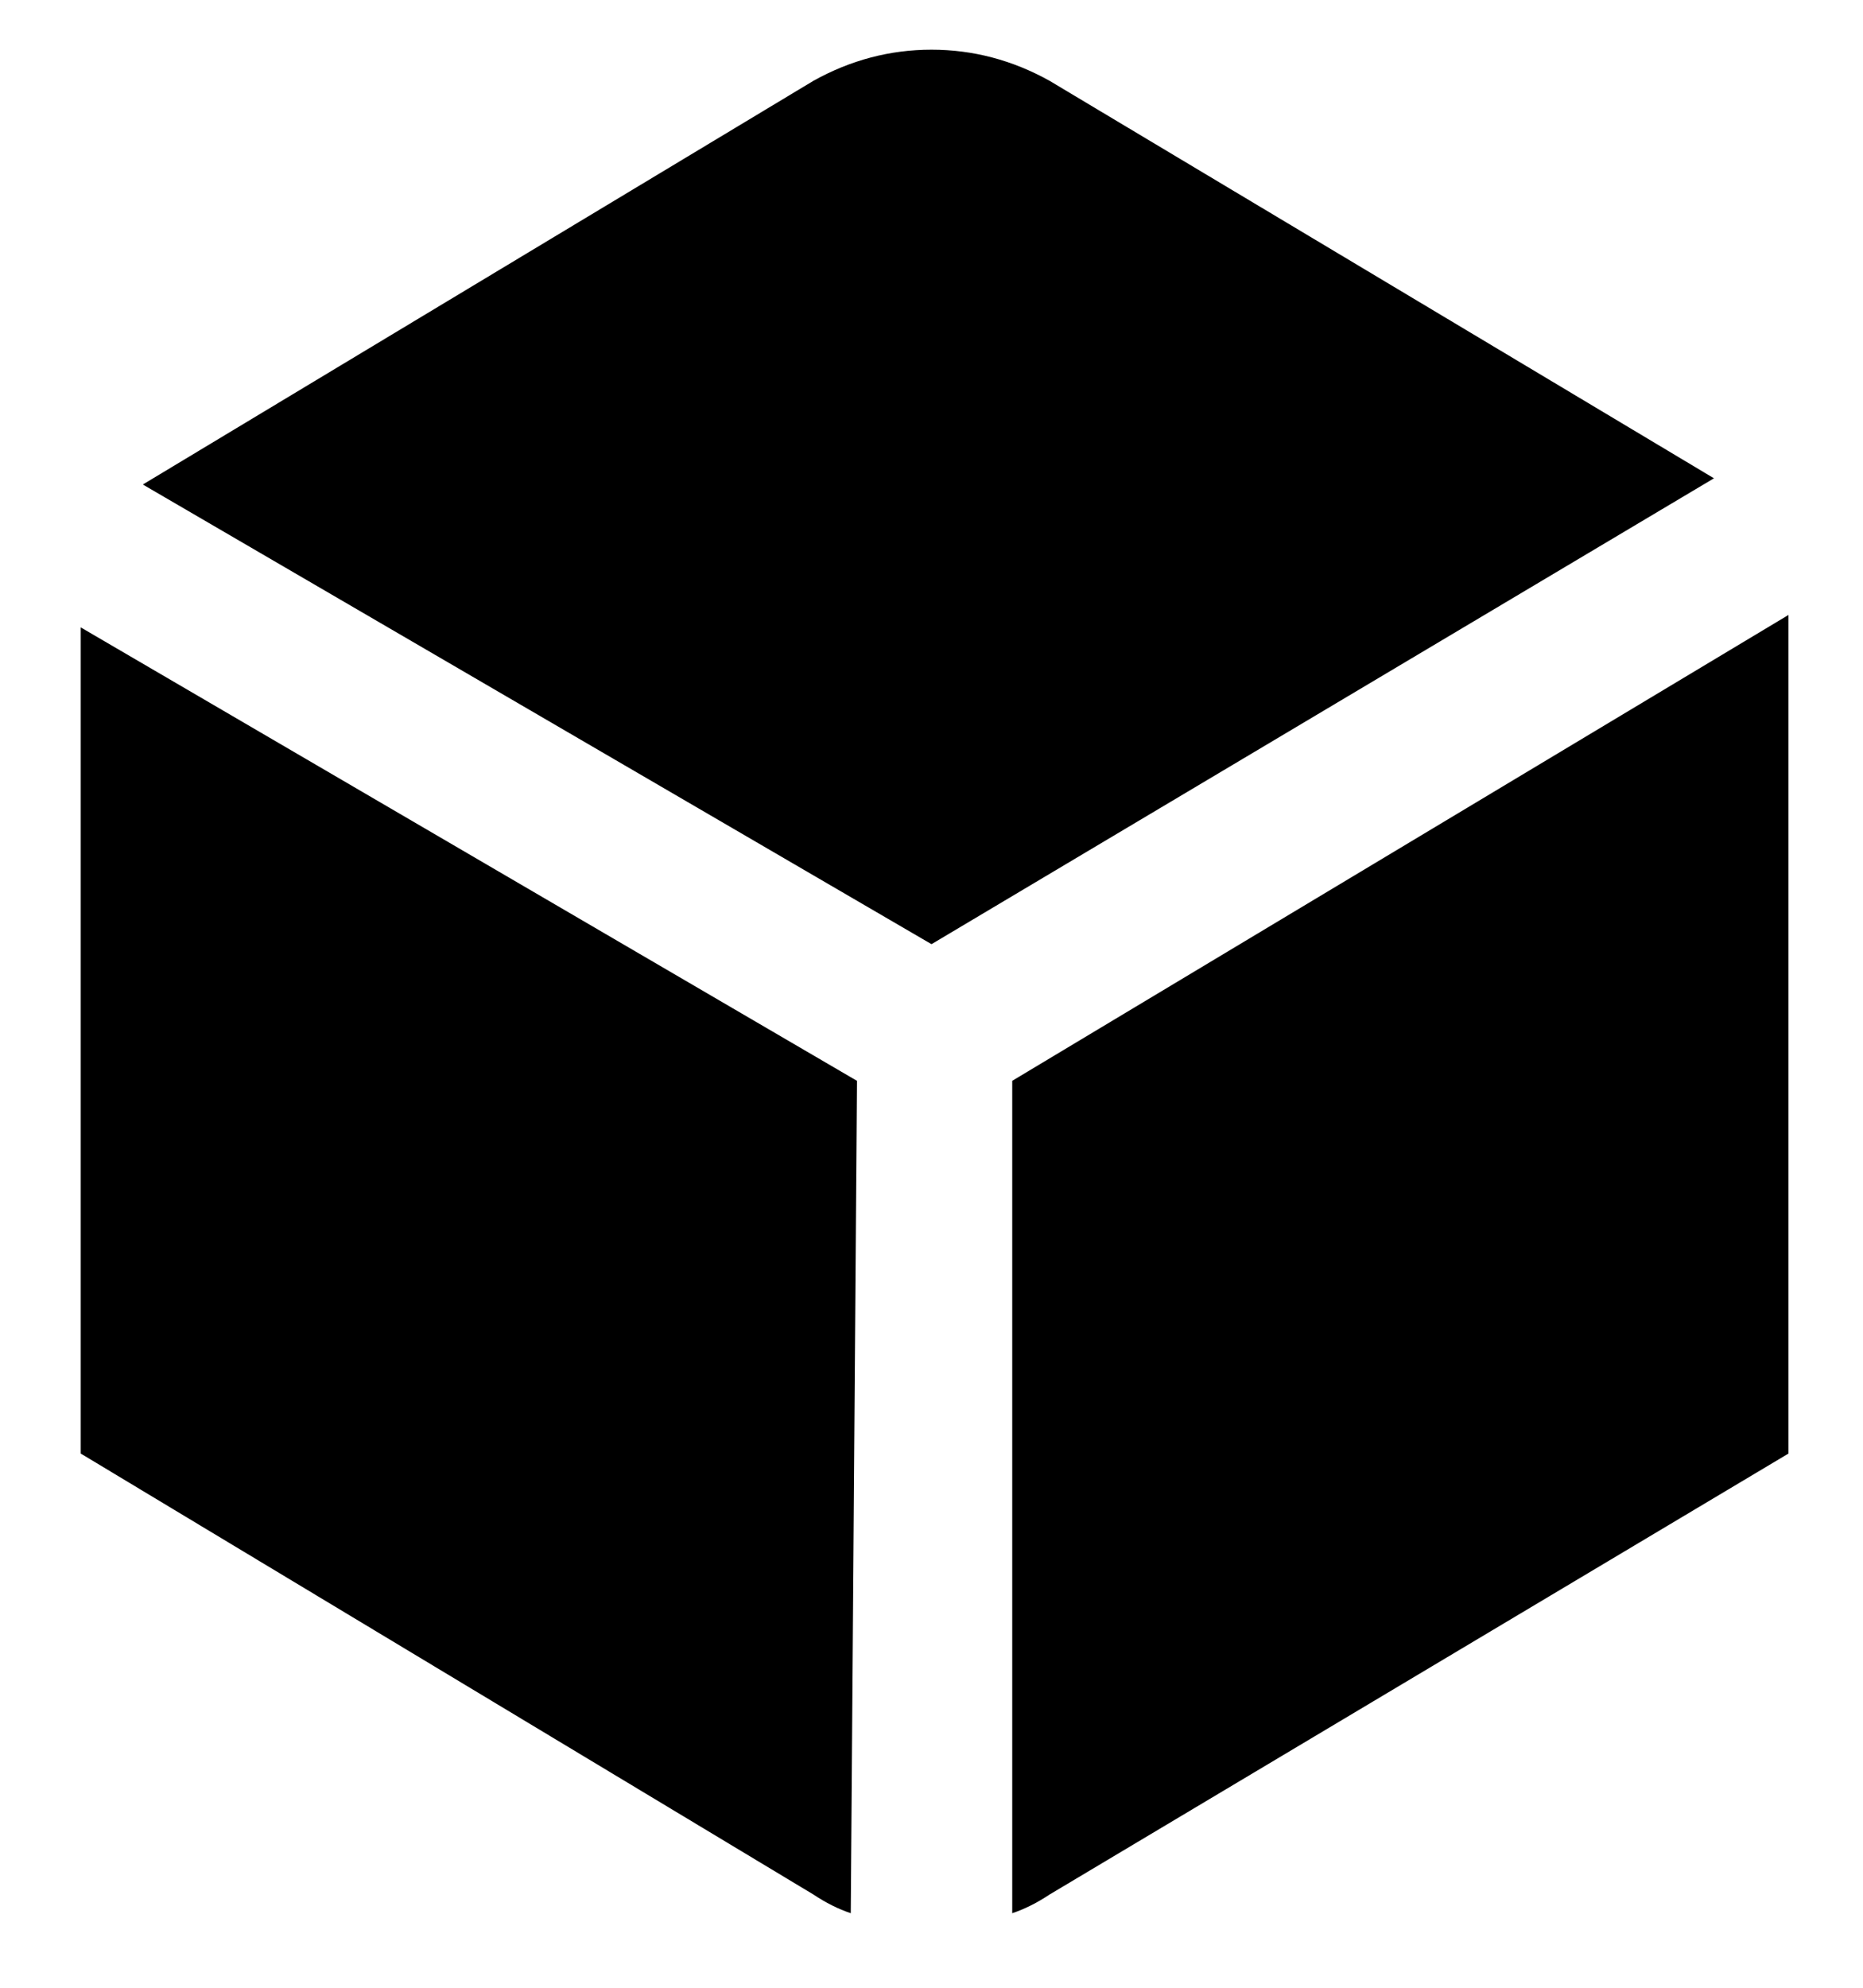 <svg viewBox="0 0 300 320" xmlns="http://www.w3.org/2000/svg"><path d="M23 78l108-65q9-5 19-5t19 5l107 64-126 75L23 78zm115 96L13 101v133l118 71q3 2 6 3l1-134zm25 0v134q3-1 6-3l119-71V99l-125 75z"/></svg>